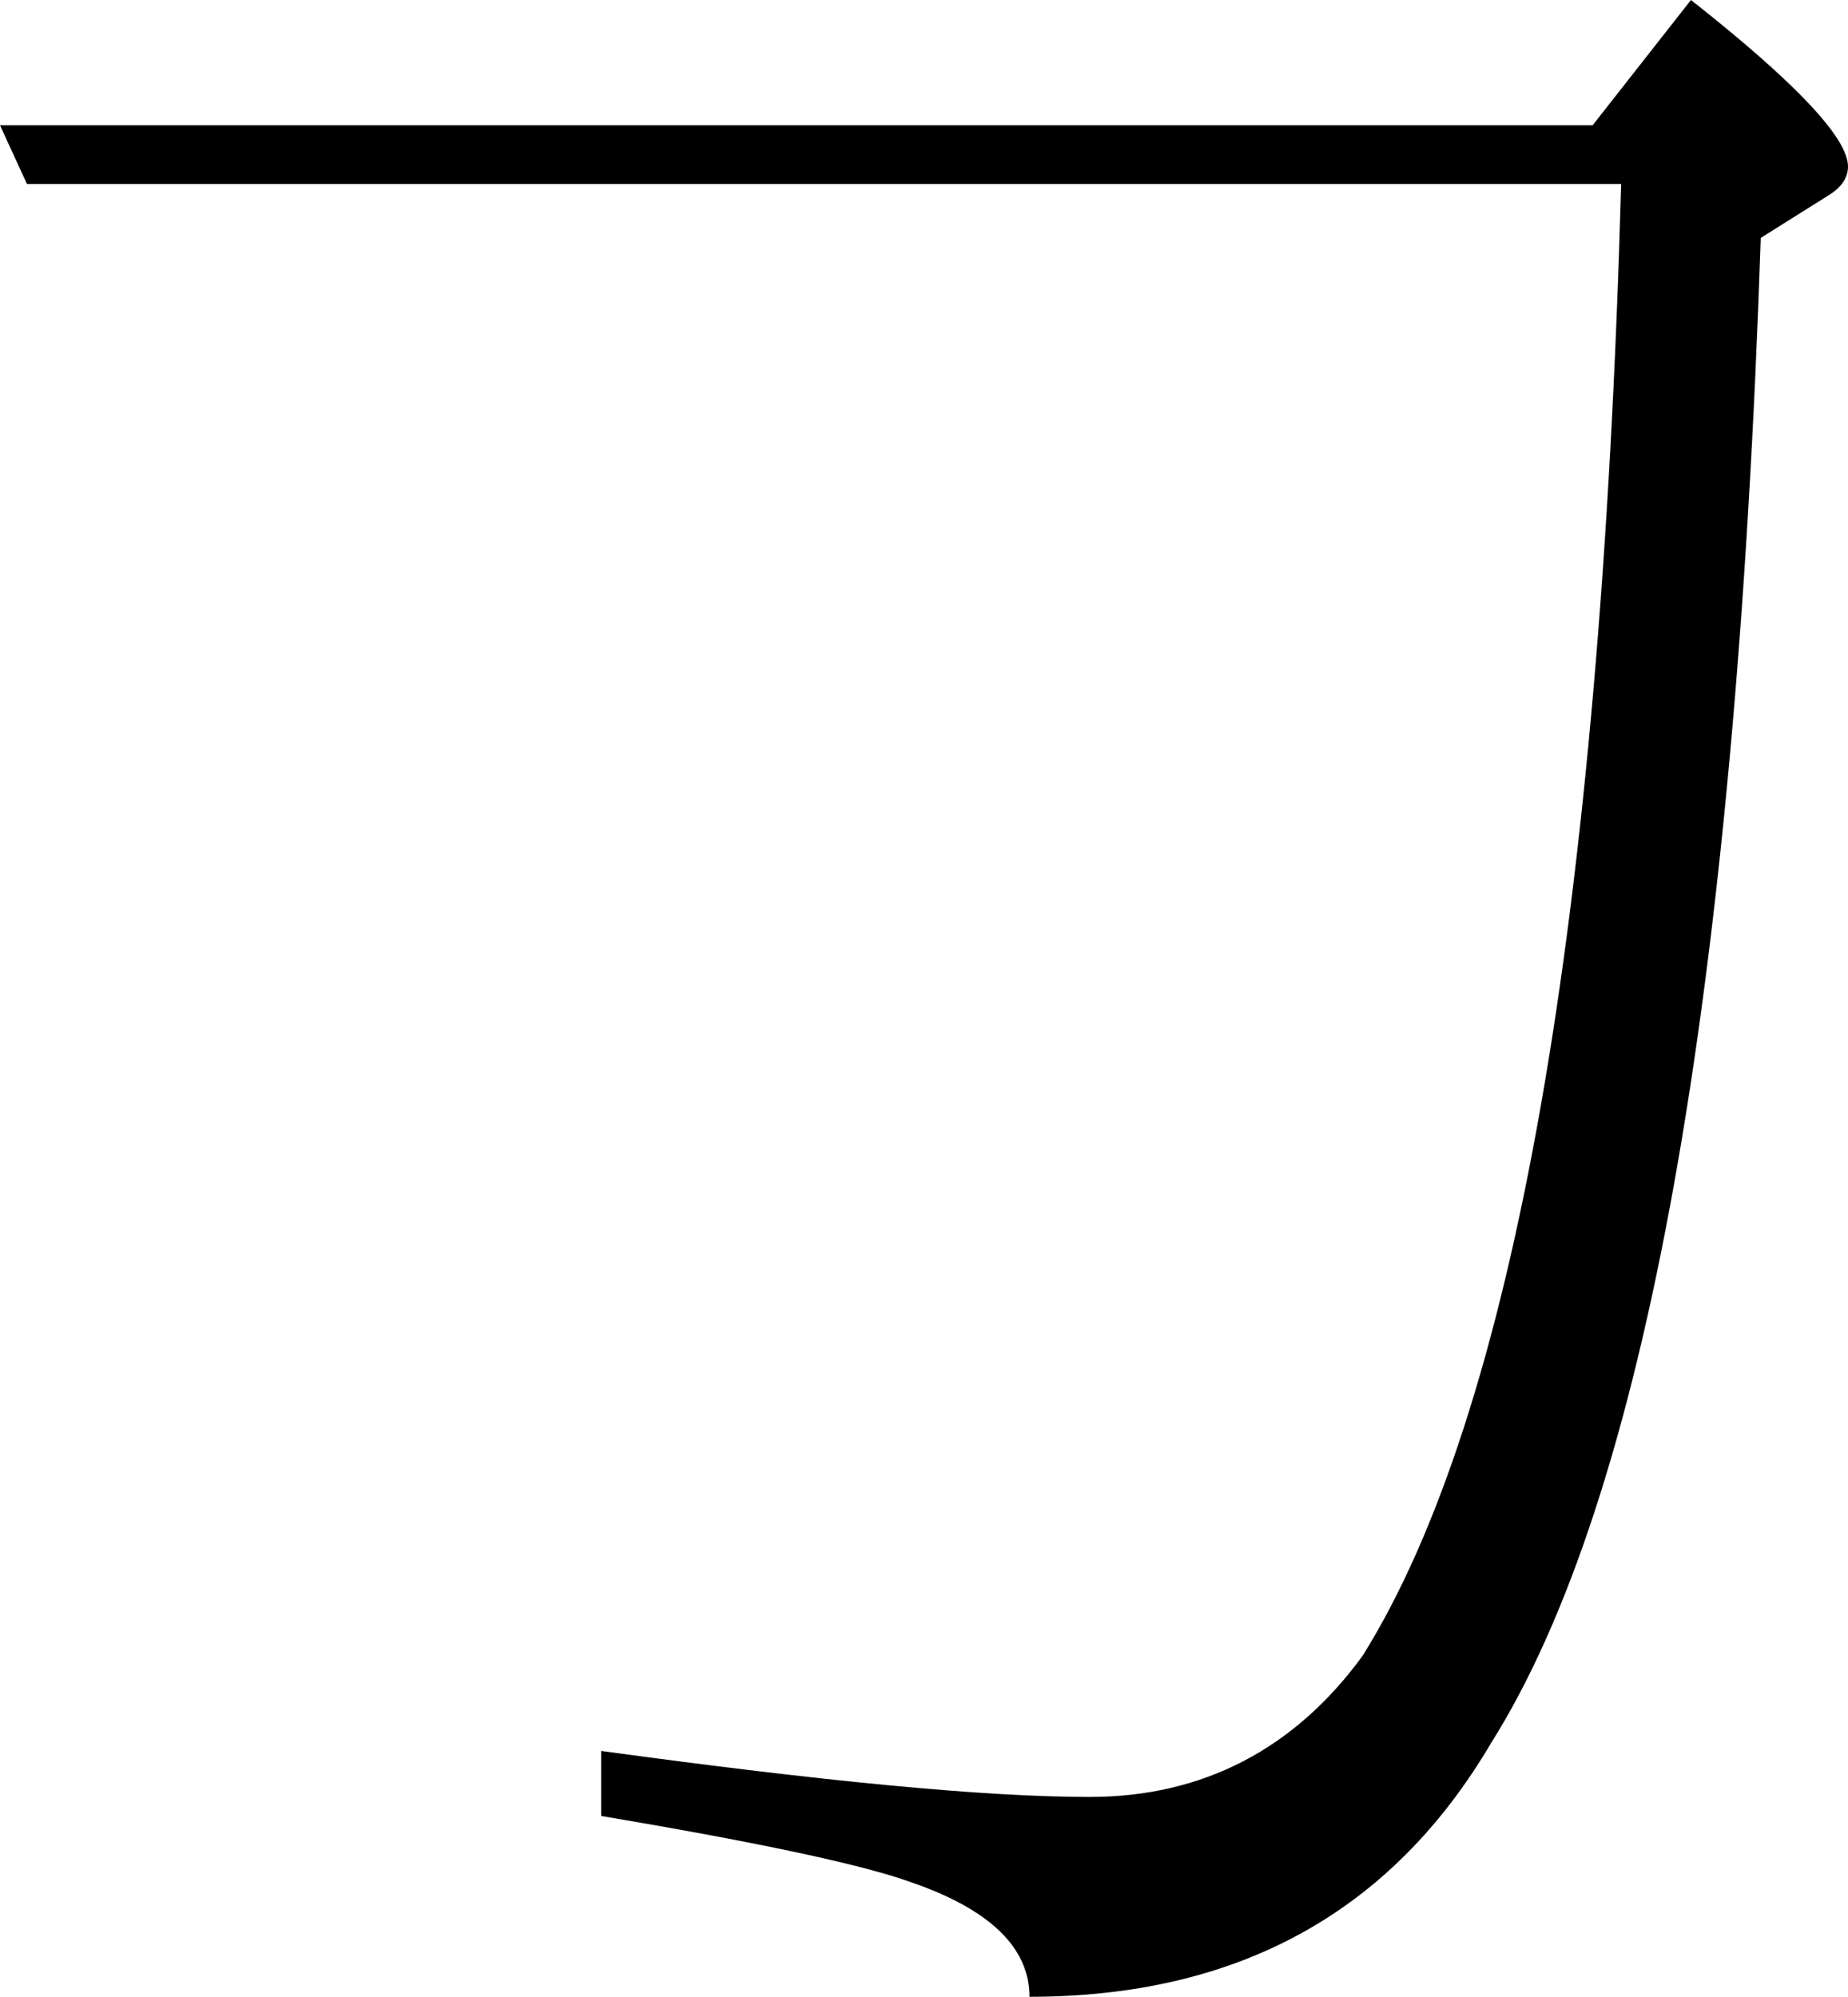 <svg viewBox="0.0,0.0 116.5,125.9" xmlns="http://www.w3.org/2000/svg">
  <path d="
    M 100.4,7.9
    l 6.2,-7.9
    c 6.6,5.2,9.9,8.7,9.9,10.5
    c 0.0,0.7,-0.4,1.3,-1.2,1.8
    L 111.0,15.0
    c -1.6,47.9,-7.3,79.5,-17.0,94.9
    c -6.3,10.7,-16.0,16.0,-29.1,16.0
    c 0.0,-3.1,-2.5,-5.5,-7.4,-7.2
    c -3.0,-1.1,-9.5,-2.5,-19.6,-4.2
    v -4.1
    c 13.9,1.9,24.1,2.9,30.8,2.9
    c 7.1,0.0,12.9,-3.0,17.2,-8.9
    c 9.5,-15.2,15.0,-46.2,16.3,-92.8
    H 1.7
    L 0.0,7.9
    H 100.4
    Z"
  />
</svg>